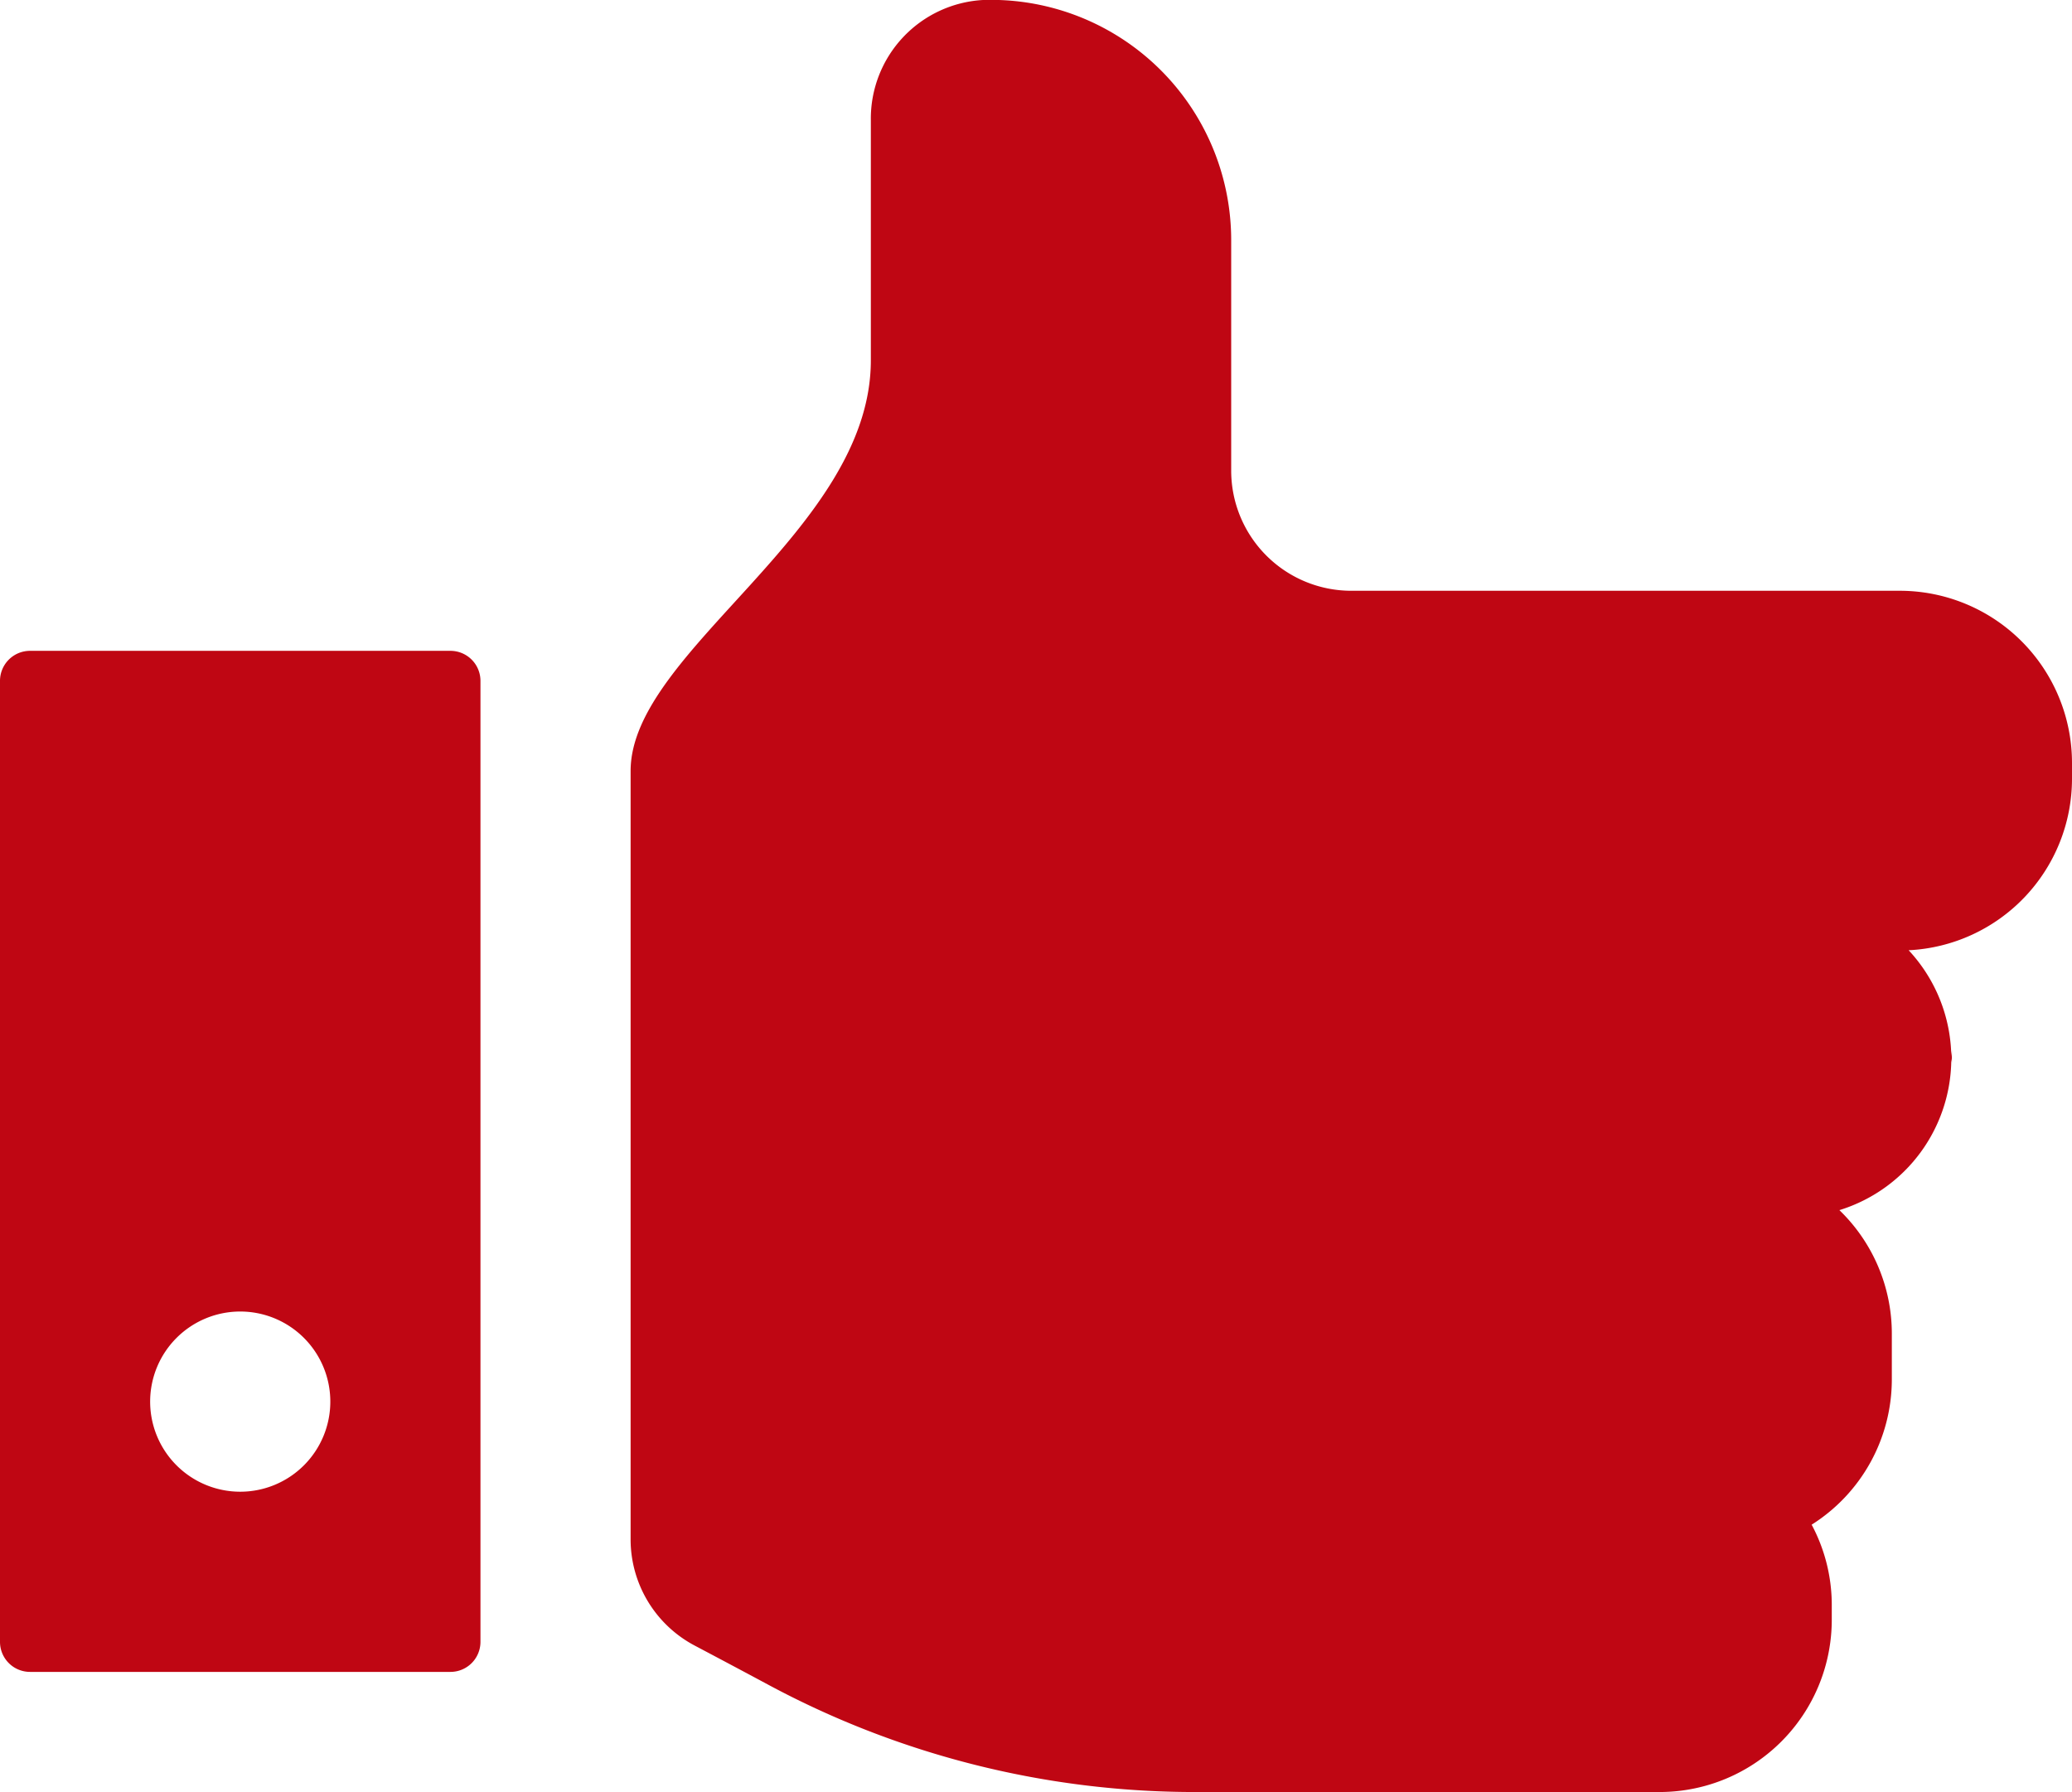 <svg xmlns="http://www.w3.org/2000/svg" width="34.5" height="29.836" viewBox="0 0 34.5 29.836">
  <path id="Path_5398" data-name="Path 5398" d="M384.75,254.418h-7a.5.5,0,0,0-.5.5v16a.5.5,0,0,0,.5.5h7a.5.5,0,0,0,.5-.5v-16A.5.5,0,0,0,384.75,254.418Zm-3.5,14a1.5,1.5,0,1,1,1.5-1.5A1.5,1.5,0,0,1,381.25,268.418Zm27.632-15H399.75a2,2,0,0,1-2-2v-3.836a4,4,0,0,0-4.132-4,1.978,1.978,0,0,0-1.868,2v4c0,2.836-4,4.836-4,6.836V269.21a2,2,0,0,0,1.062,1.767c.365.193.795.421,1.242.661a15,15,0,0,0,7.089,1.78h7.739a2.868,2.868,0,0,0,2.868-2.868v-.264a2.833,2.833,0,0,0-.335-1.319,2.861,2.861,0,0,0,1.335-2.417v-.764a2.857,2.857,0,0,0-.873-2.056,2.642,2.642,0,0,0,1.153-4.327,2.86,2.86,0,0,0,2.72-2.853v-.264A2.868,2.868,0,0,0,408.882,253.418Zm.868,7.632c0,.044-.008.086-.01.129s.01.07.01.107Z" transform="translate(-377.25 -243.582)" fill="#bf0613"/>
</svg>
